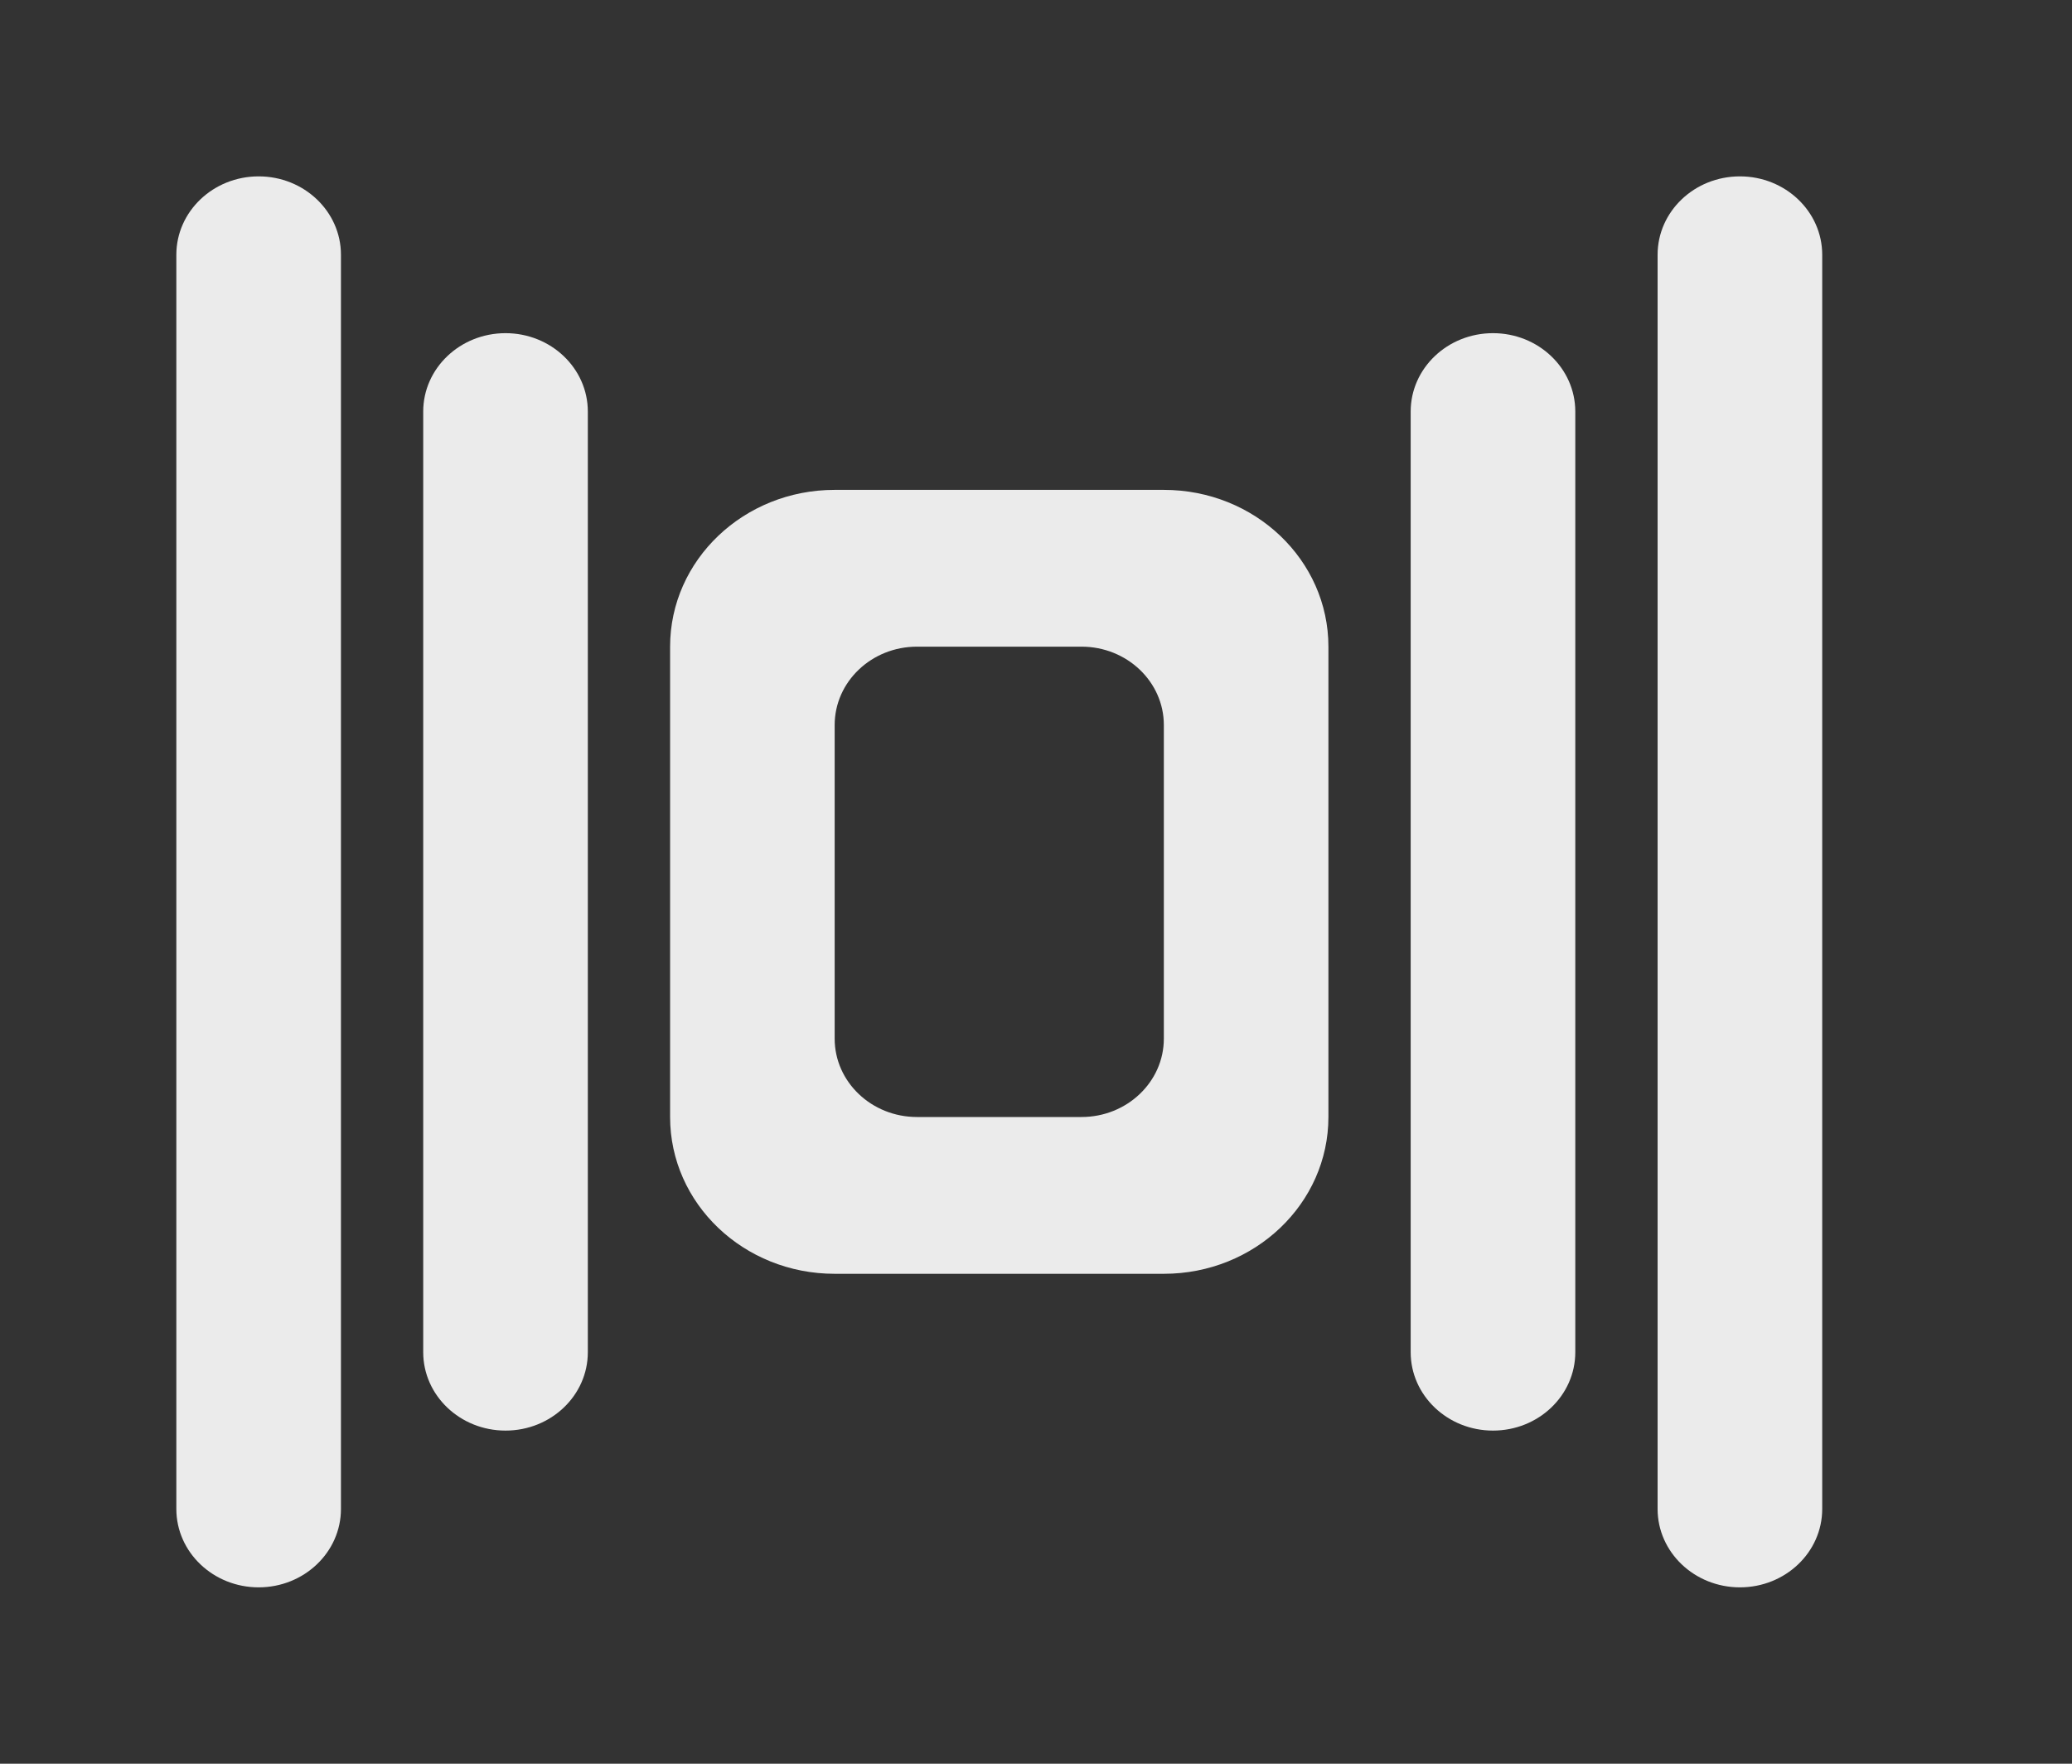 <!-- Generated by IcoMoon.io -->
<svg version="1.1" xmlns="http://www.w3.org/2000/svg" width="47" height="40" viewBox="0 0 47 40">
<rect x="0" y="0" width="47" height="40" fill="#333333" stroke="none"/>
<title>mp-cover_flow-3</title>
<path fill="#ebebeb" d="M11.467 7.556c-1.030 0-1.867 0.796-1.867 1.778v21.333c0 0.981 0.836 1.778 1.867 1.778s1.867-0.796 1.867-1.778v-21.333c0-0.981-0.836-1.778-1.867-1.778v0zM26.4 16.444c0-0.981-0.836-1.778-1.867-1.778h-3.733c-1.030 0-1.867 0.796-1.867 1.778v7.111c0 0.981 0.836 1.778 1.867 1.778h3.733c1.030 0 1.867-0.796 1.867-1.778v-7.111zM30.133 25.333c0 1.964-1.671 3.556-3.733 3.556h-7.467c-2.063 0-3.733-1.591-3.733-3.556v-10.667c0-1.964 1.671-3.556 3.733-3.556h7.467c2.063 0 3.733 1.591 3.733 3.556v10.667zM35.733 30.667v-21.333c0-0.981-0.836-1.778-1.867-1.778s-1.867 0.796-1.867 1.778v21.333c0 0.981 0.836 1.778 1.867 1.778s1.867-0.796 1.867-1.778v0zM37.6 5.778v28.444c0 0.981 0.836 1.778 1.867 1.778s1.867-0.796 1.867-1.778v-28.444c0-0.981-0.836-1.778-1.867-1.778s-1.867 0.796-1.867 1.778v0zM5.867 36c-1.030 0-1.867-0.796-1.867-1.778v-28.444c0-0.981 0.836-1.778 1.867-1.778s1.867 0.796 1.867 1.778v28.444c0 0.981-0.836 1.778-1.867 1.778v0z"></path>
</svg>
